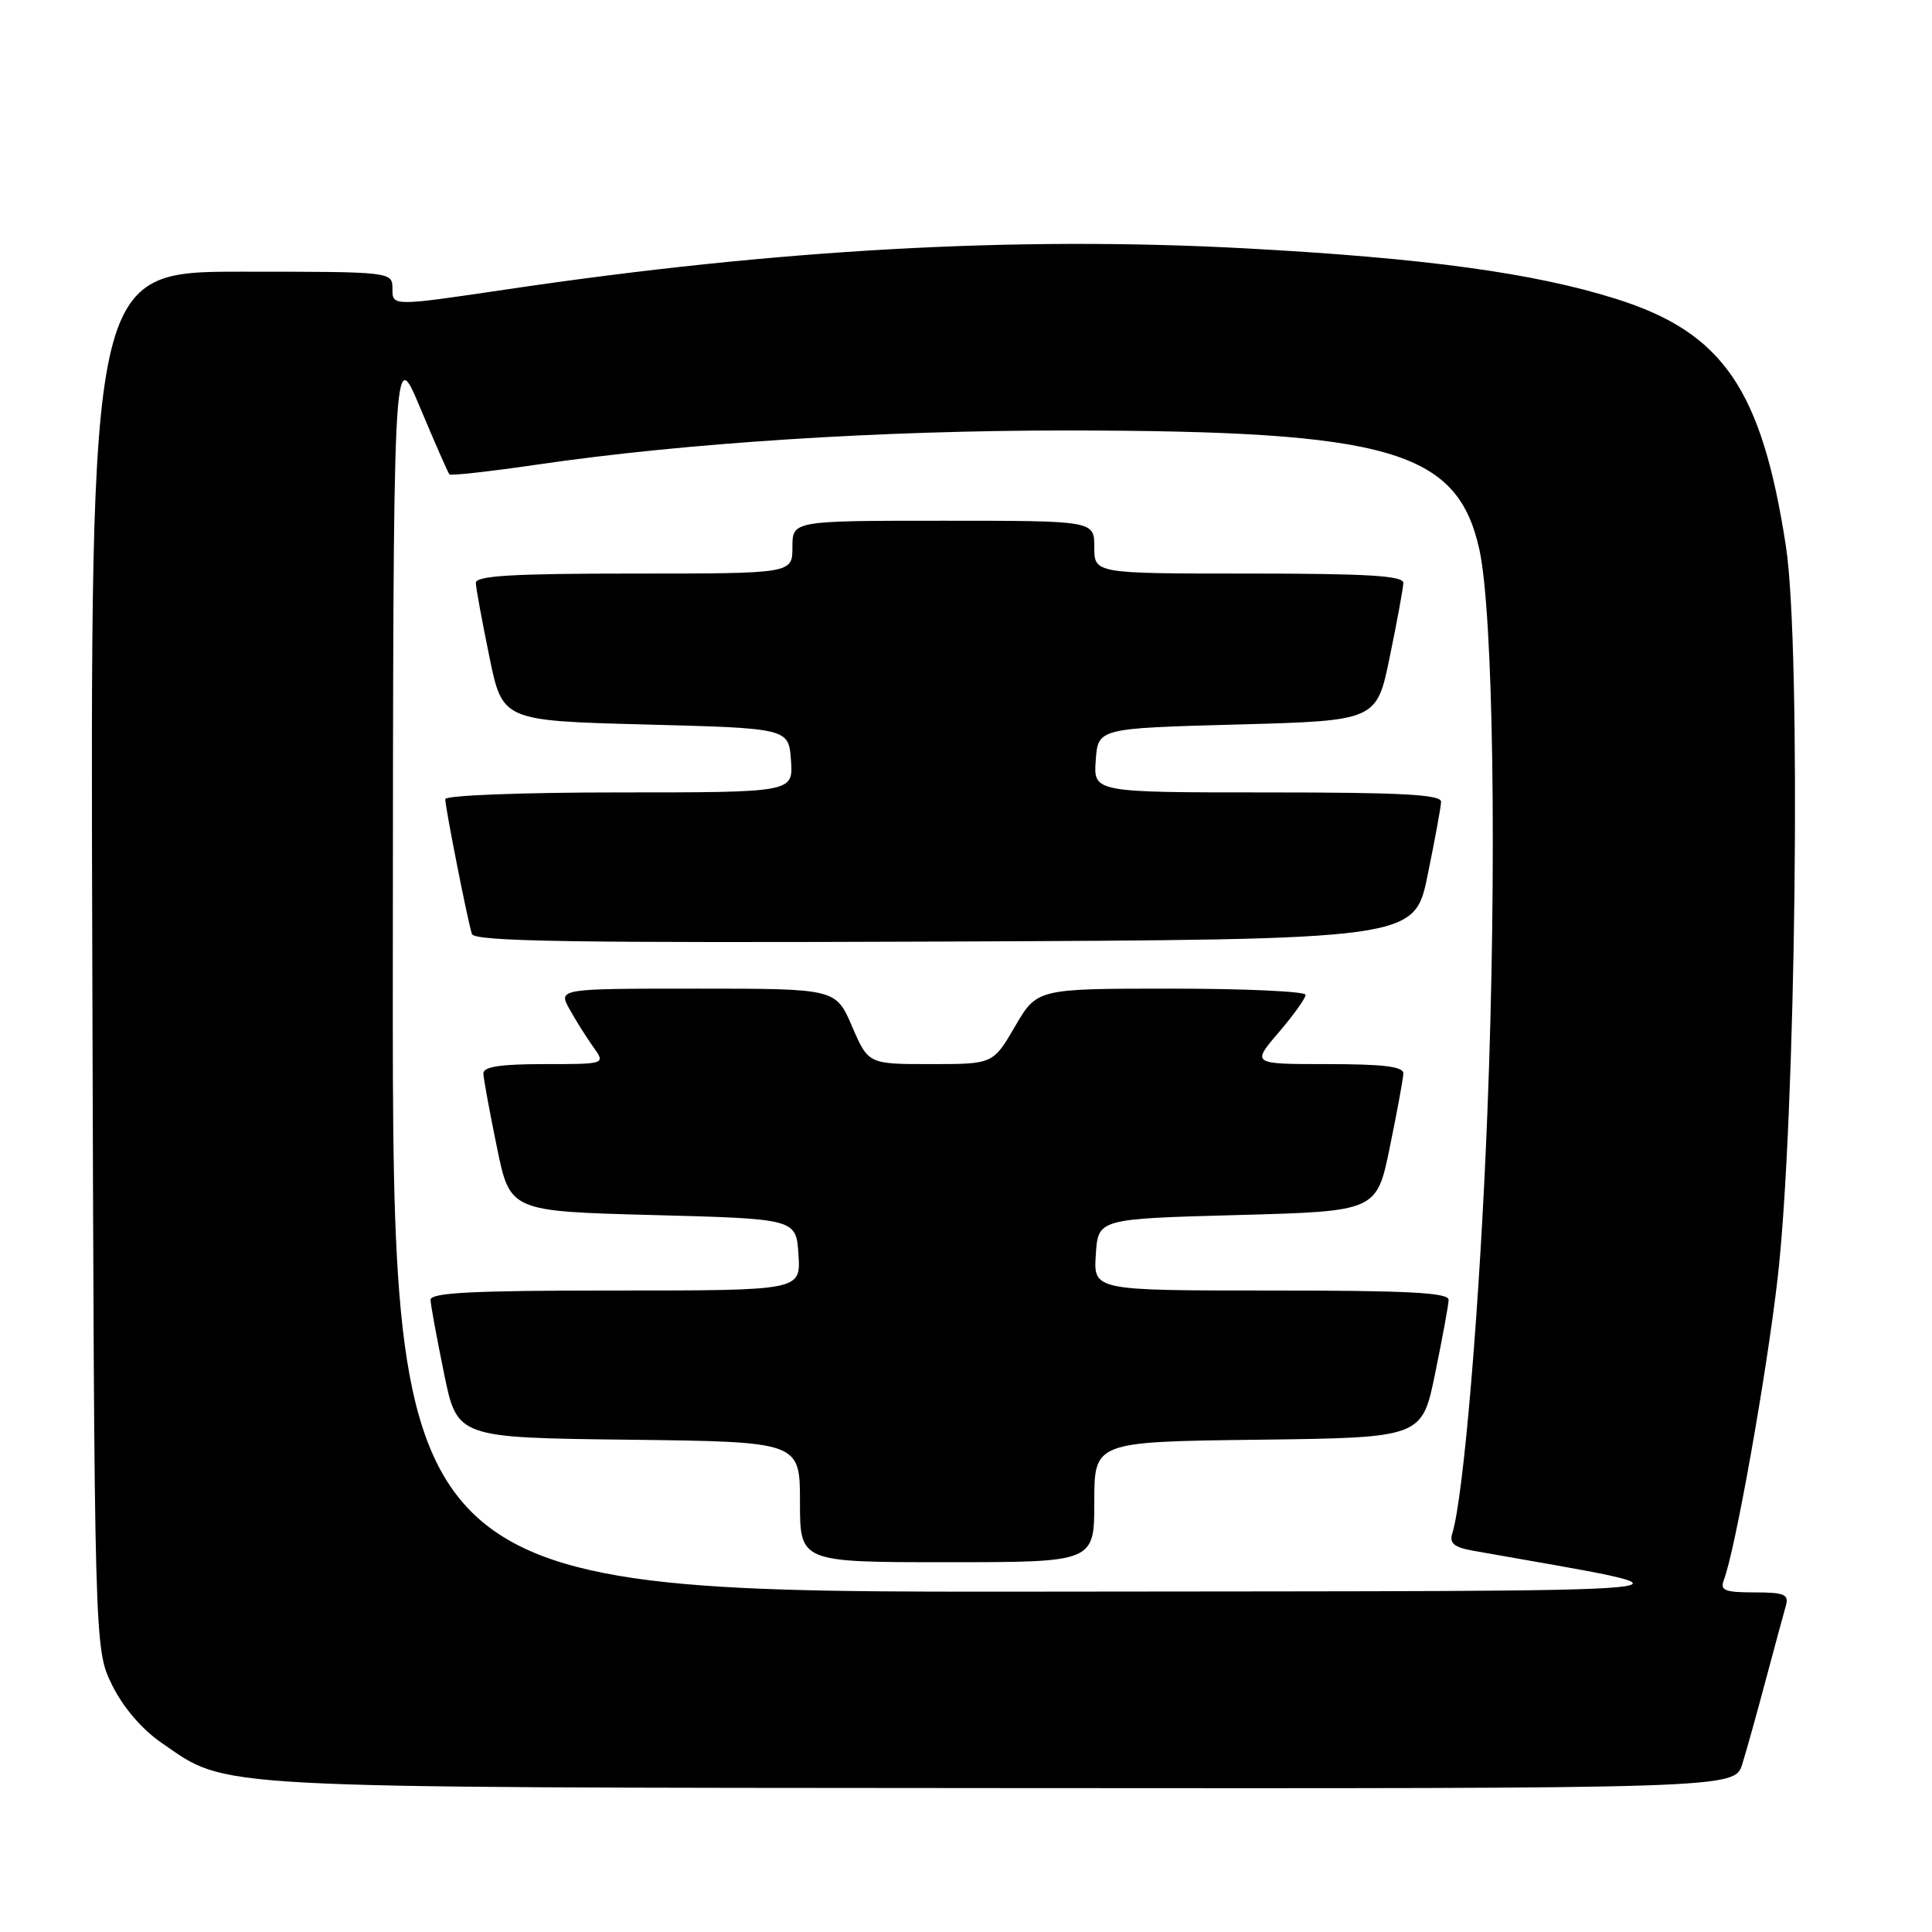 <?xml version="1.0" encoding="UTF-8" standalone="no"?>
<!DOCTYPE svg PUBLIC "-//W3C//DTD SVG 1.1//EN" "http://www.w3.org/Graphics/SVG/1.1/DTD/svg11.dtd" >
<svg xmlns="http://www.w3.org/2000/svg" xmlns:xlink="http://www.w3.org/1999/xlink" version="1.1" viewBox="0 0 256 256">
 <g >
 <path fill="currentColor"
d=" M 230.86 233.75 C 231.42 231.96 232.83 226.90 234.00 222.50 C 235.18 218.10 236.36 213.71 236.64 212.75 C 237.06 211.26 236.44 211.00 232.46 211.00 C 228.54 211.00 227.89 210.74 228.42 209.36 C 229.92 205.44 234.04 182.36 235.53 169.50 C 237.98 148.41 238.70 85.81 236.65 72.43 C 233.46 51.59 228.32 44.08 214.19 39.62 C 203.24 36.16 188.71 34.18 164.86 32.90 C 134.53 31.28 103.04 33.03 67.25 38.33 C 52.00 40.59 52.00 40.59 52.00 38.30 C 52.00 36.00 52.00 36.00 31.98 36.00 C 11.96 36.00 11.96 36.00 12.23 127.25 C 12.50 218.50 12.50 218.50 14.85 223.27 C 16.30 226.22 18.80 229.14 21.40 230.93 C 30.33 237.07 26.24 236.85 132.67 236.93 C 229.84 237.00 229.84 237.00 230.86 233.75 Z  M 52.05 128.25 C 52.10 45.50 52.10 45.50 55.66 54.00 C 57.62 58.67 59.37 62.66 59.55 62.86 C 59.73 63.05 64.97 62.47 71.19 61.56 C 90.78 58.69 116.66 57.03 141.50 57.04 C 184.09 57.08 193.09 59.67 196.01 72.75 C 197.88 81.14 198.37 114.81 197.09 147.32 C 196.11 172.49 193.95 198.39 192.43 203.20 C 192.03 204.49 192.68 205.03 195.20 205.48 C 227.60 211.26 232.66 210.78 138.25 210.90 C 52.00 211.00 52.00 211.00 52.05 128.25 Z  M 145.00 199.02 C 145.00 191.04 145.00 191.04 166.71 190.77 C 188.42 190.50 188.42 190.50 190.16 182.00 C 191.12 177.32 191.93 172.94 191.95 172.25 C 191.99 171.28 186.65 171.00 168.45 171.00 C 144.89 171.00 144.89 171.00 145.20 166.25 C 145.50 161.50 145.50 161.50 163.96 161.00 C 182.42 160.50 182.42 160.50 184.16 152.00 C 185.12 147.32 185.93 142.94 185.95 142.25 C 185.99 141.33 183.34 141.00 175.92 141.00 C 165.84 141.00 165.84 141.00 169.42 136.82 C 171.39 134.52 173.00 132.27 173.00 131.82 C 173.00 131.37 164.99 131.00 155.21 131.00 C 137.42 131.00 137.42 131.00 134.50 136.00 C 131.58 141.00 131.58 141.00 123.32 141.00 C 115.06 141.00 115.06 141.00 112.90 136.00 C 110.75 131.00 110.75 131.00 92.35 131.00 C 73.95 131.00 73.95 131.00 75.48 133.75 C 76.32 135.26 77.74 137.51 78.63 138.75 C 80.24 141.00 80.24 141.00 72.12 141.00 C 66.27 141.00 64.01 141.35 64.05 142.25 C 64.07 142.94 64.88 147.32 65.84 152.00 C 67.58 160.50 67.58 160.50 86.54 161.00 C 105.50 161.50 105.50 161.50 105.80 166.25 C 106.11 171.00 106.11 171.00 81.55 171.00 C 62.55 171.00 57.01 171.28 57.05 172.25 C 57.07 172.94 57.88 177.32 58.84 182.00 C 60.58 190.50 60.58 190.50 83.29 190.77 C 106.00 191.04 106.00 191.04 106.00 199.02 C 106.00 207.00 106.00 207.00 125.50 207.00 C 145.00 207.00 145.00 207.00 145.00 199.02 Z  M 189.16 116.00 C 190.12 111.33 190.93 106.94 190.95 106.25 C 190.99 105.28 185.75 105.00 167.94 105.00 C 144.89 105.00 144.89 105.00 145.19 100.75 C 145.50 96.50 145.50 96.50 163.96 96.00 C 182.42 95.50 182.42 95.50 184.16 87.00 C 185.12 82.33 185.93 77.94 185.95 77.25 C 185.99 76.29 181.26 76.00 165.50 76.00 C 145.00 76.00 145.00 76.00 145.00 72.50 C 145.00 69.00 145.00 69.00 125.00 69.00 C 105.00 69.00 105.00 69.00 105.00 72.50 C 105.00 76.00 105.00 76.00 84.00 76.00 C 67.84 76.00 63.01 76.29 63.05 77.25 C 63.07 77.94 63.88 82.33 64.84 87.00 C 66.58 95.50 66.58 95.50 85.54 96.00 C 104.50 96.50 104.50 96.50 104.81 100.75 C 105.11 105.00 105.11 105.00 82.06 105.00 C 69.19 105.00 59.00 105.39 59.00 105.89 C 59.00 107.01 61.97 122.05 62.53 123.76 C 62.86 124.75 75.89 124.96 125.18 124.76 C 187.42 124.50 187.42 124.50 189.16 116.00 Z "/>
</g>
</svg>